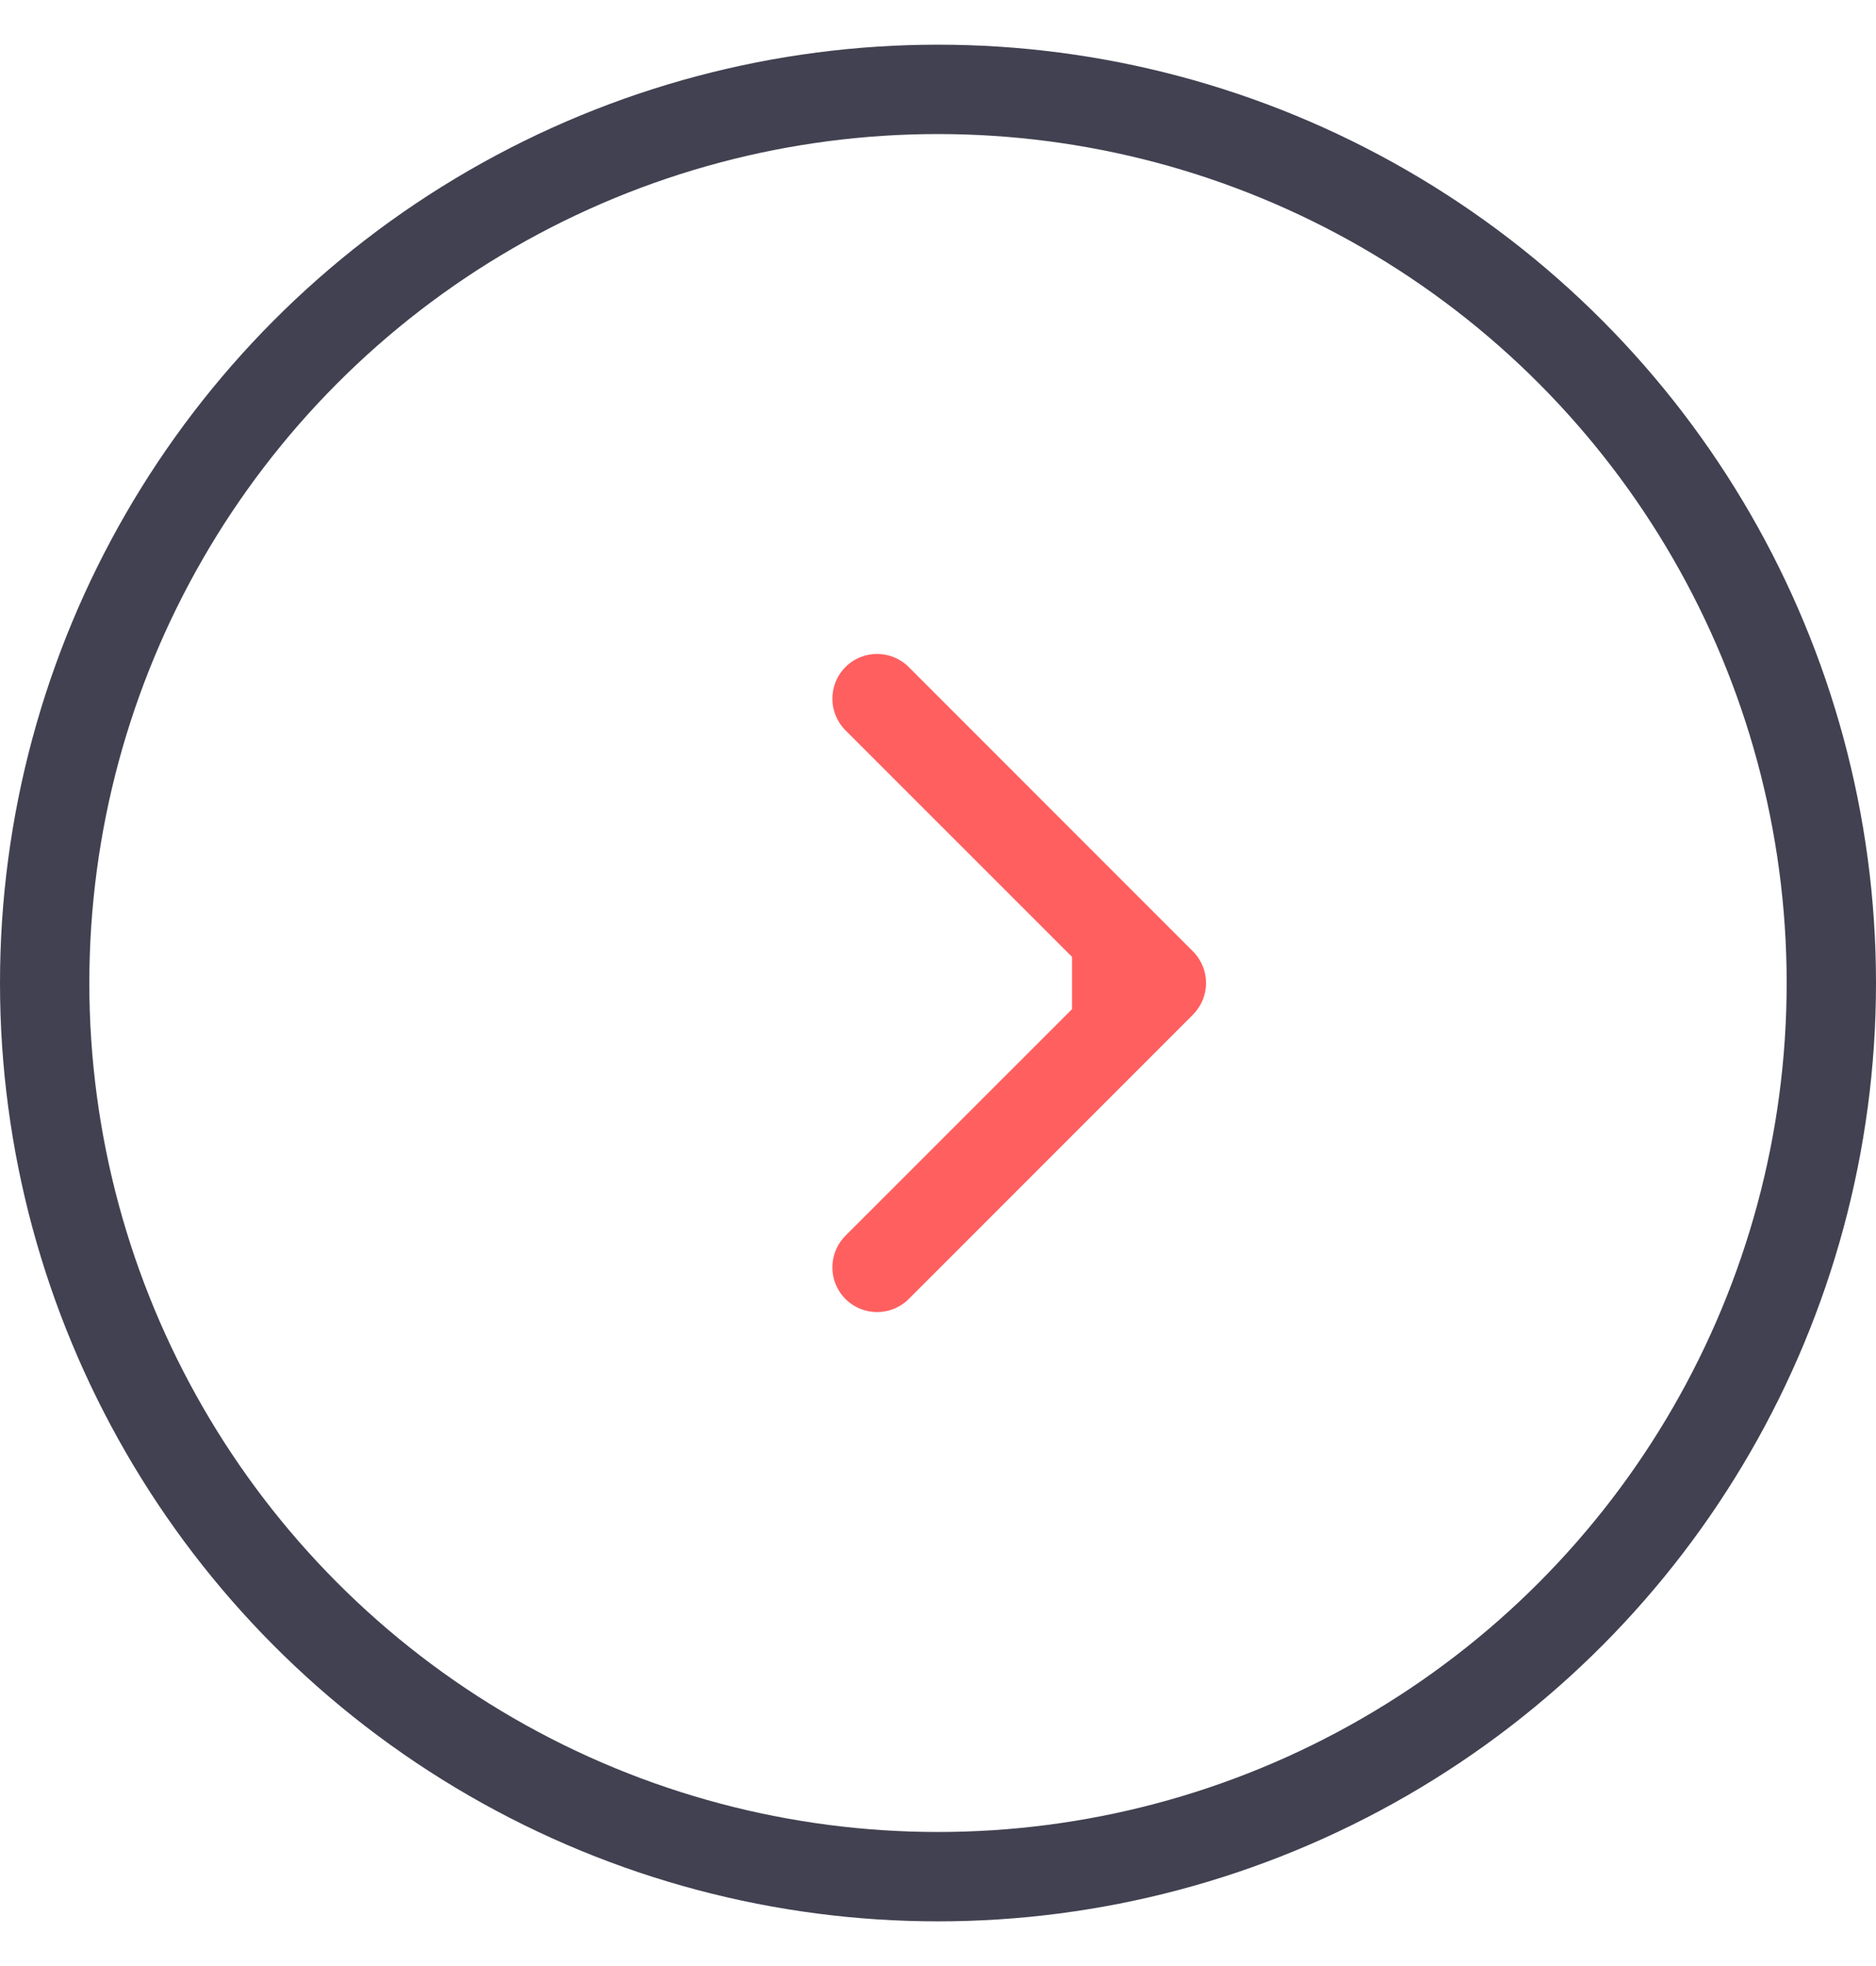 <svg width="21" height="22" viewBox="0 0 21 22" fill="none" xmlns="http://www.w3.org/2000/svg">
<circle cx="10.5" cy="11" r="10" stroke="#414151"/>
<path d="M13.354 11.354C13.549 11.158 13.549 10.842 13.354 10.646L10.172 7.464C9.976 7.269 9.66 7.269 9.464 7.464C9.269 7.66 9.269 7.976 9.464 8.172L12.293 11L9.464 13.828C9.269 14.024 9.269 14.34 9.464 14.536C9.66 14.731 9.976 14.731 10.172 14.536L13.354 11.354ZM12 11.5H13V10.5H12V11.5Z" fill="#FF5F5F"/>
</svg>
